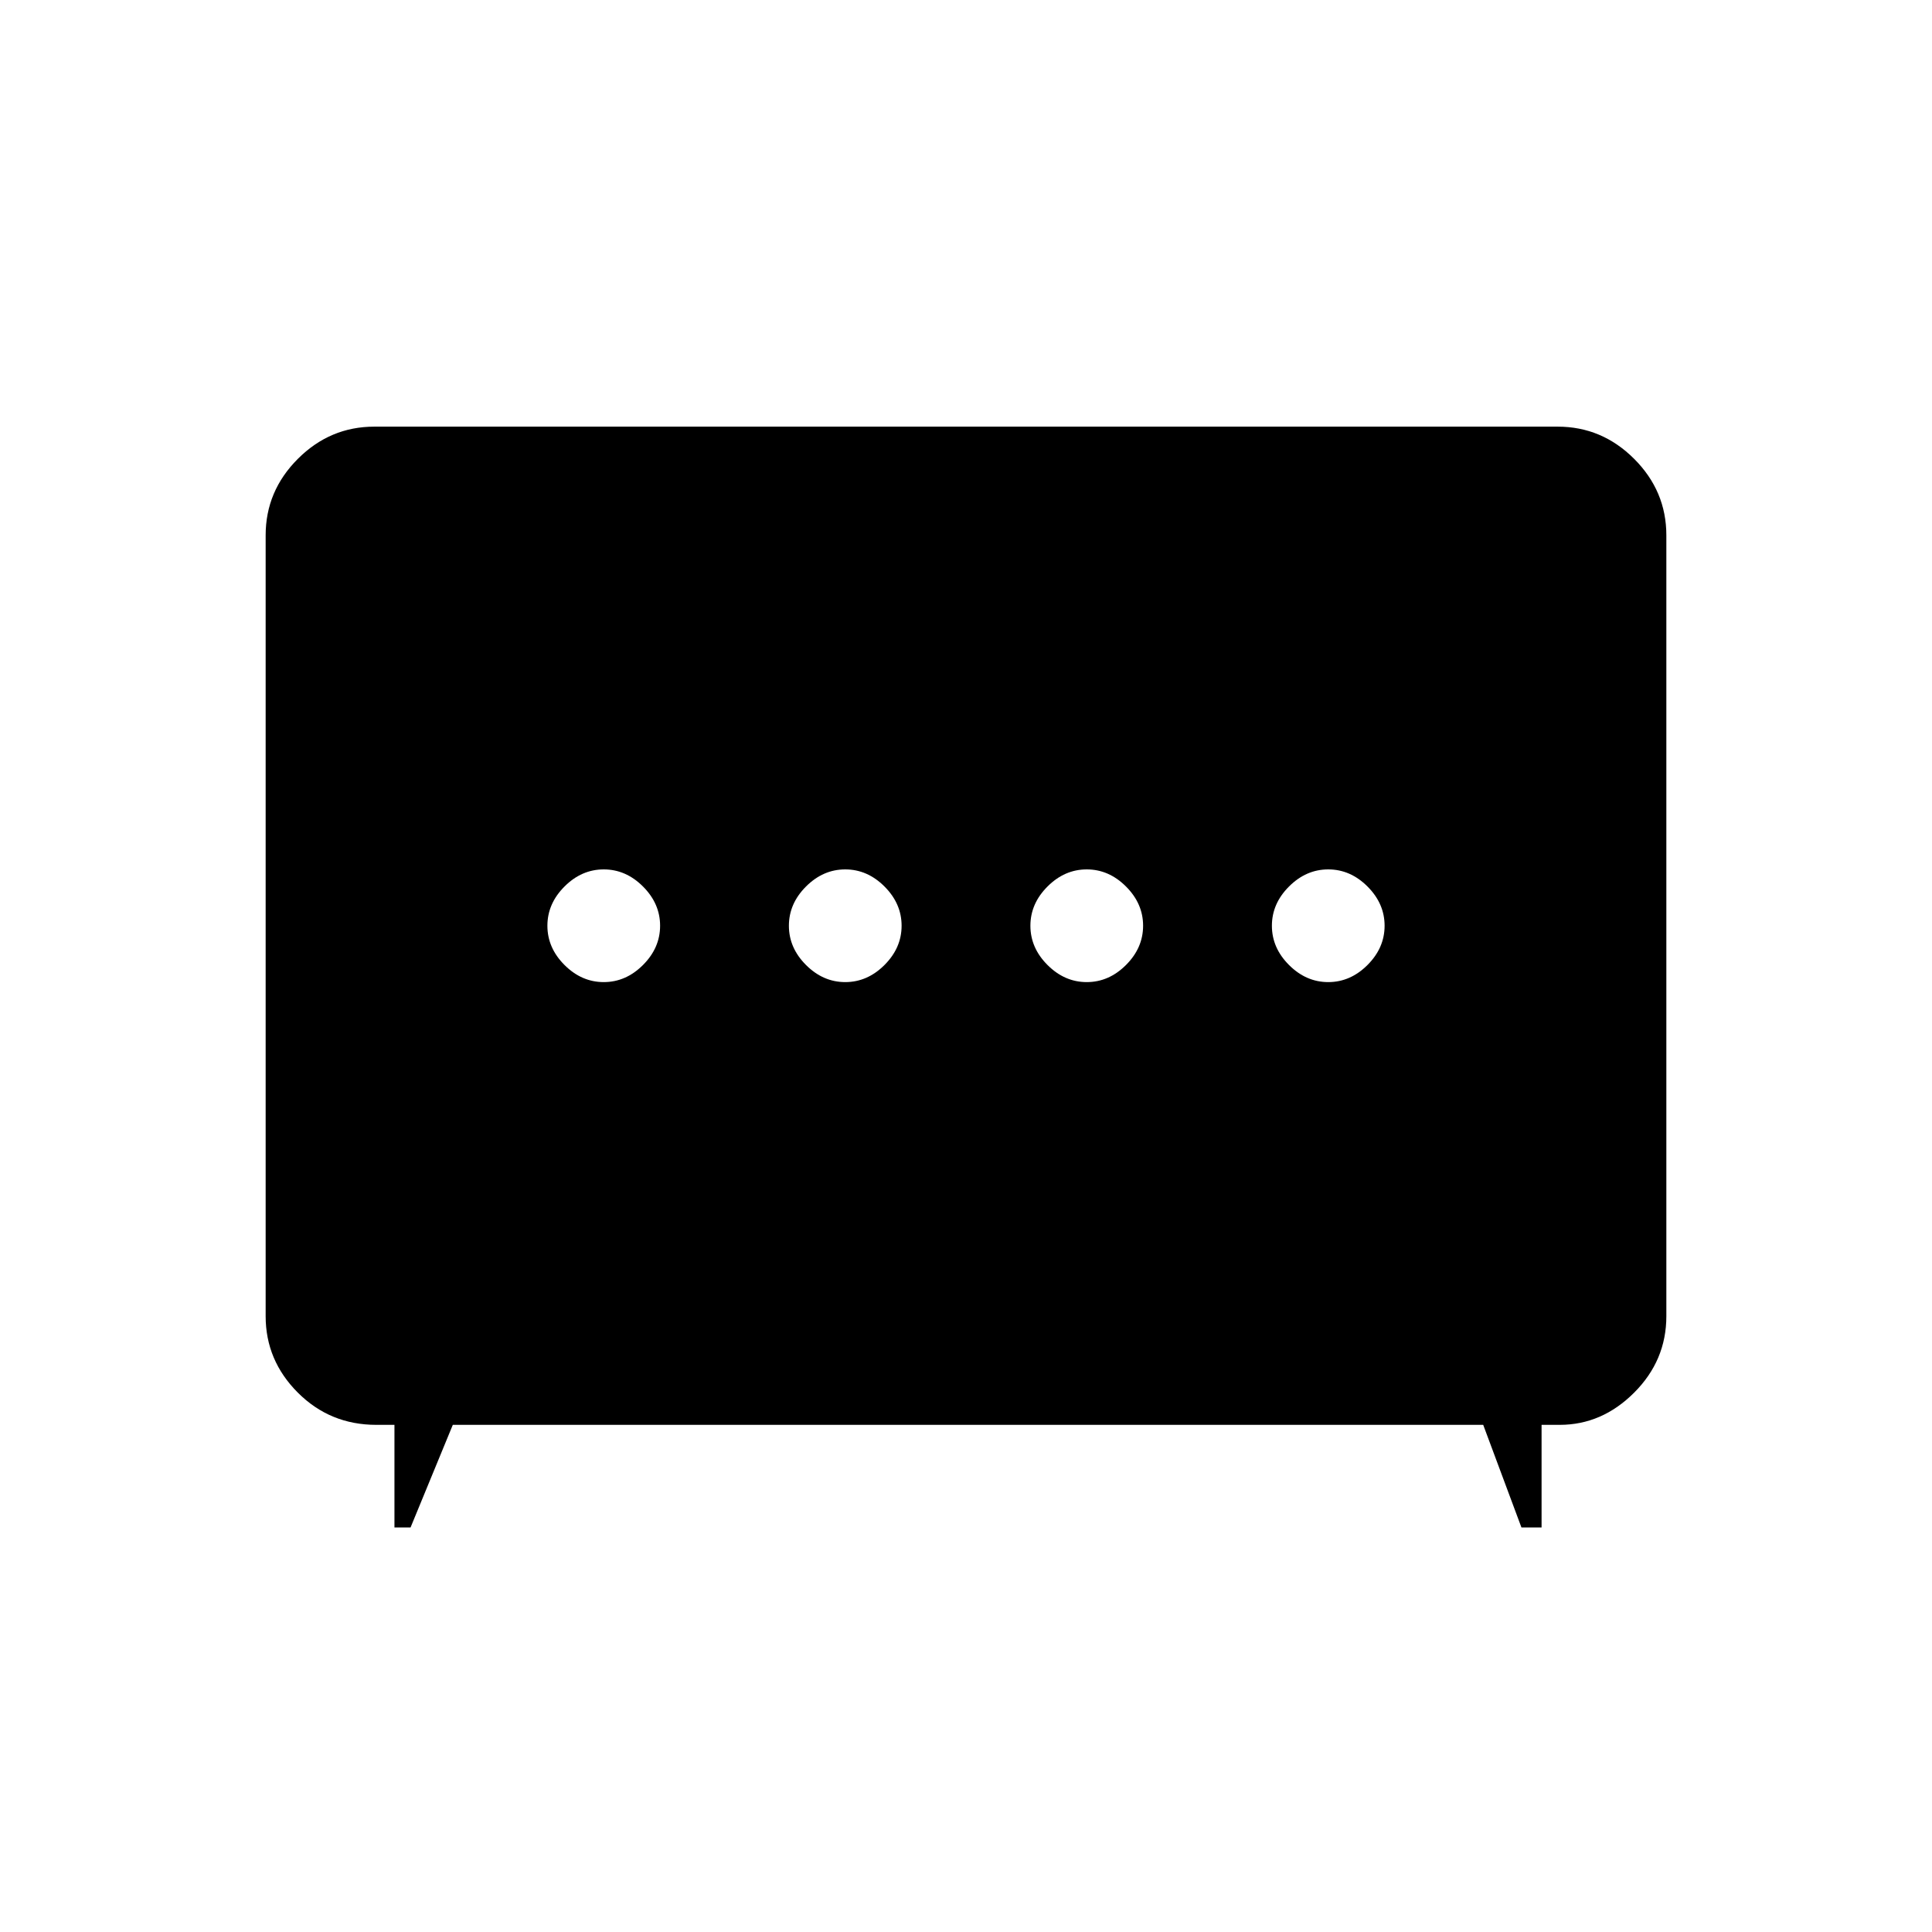 <svg xmlns="http://www.w3.org/2000/svg" height="48" width="48"><path d="M21 24.4q.55 0 .975-.425.425-.425.425-.975t-.425-.975Q21.55 21.6 21 21.6t-.975.425q-.425.425-.425.975t.425.975q.425.425.975.425Zm6 0q.55 0 .975-.425.425-.425.425-.975t-.425-.975Q27.55 21.6 27 21.6t-.975.425q-.425.425-.425.975t.425.975q.425.425.975.425Zm-12 0q.55 0 .975-.425.425-.425.425-.975t-.425-.975Q15.55 21.6 15 21.6t-.975.425q-.425.425-.425.975t.425.975q.425.425.975.425Zm18 0q.55 0 .975-.425.425-.425.425-.975t-.425-.975Q33.55 21.6 33 21.6t-.975.425q-.425.425-.425.975t.425.975q.425.425.975.425ZM9.8 37.95V35.4h-.45q-1.15 0-1.95-.8t-.8-1.9V13.3q0-1.1.8-1.9.8-.8 1.9-.8h29.4q1.1 0 1.9.8.8.8.8 1.9v19.4q0 1.1-.8 1.9-.8.8-1.85.8h-.45v2.55h-.5l-.95-2.55h-25.6l-1.05 2.55Z"/></svg>